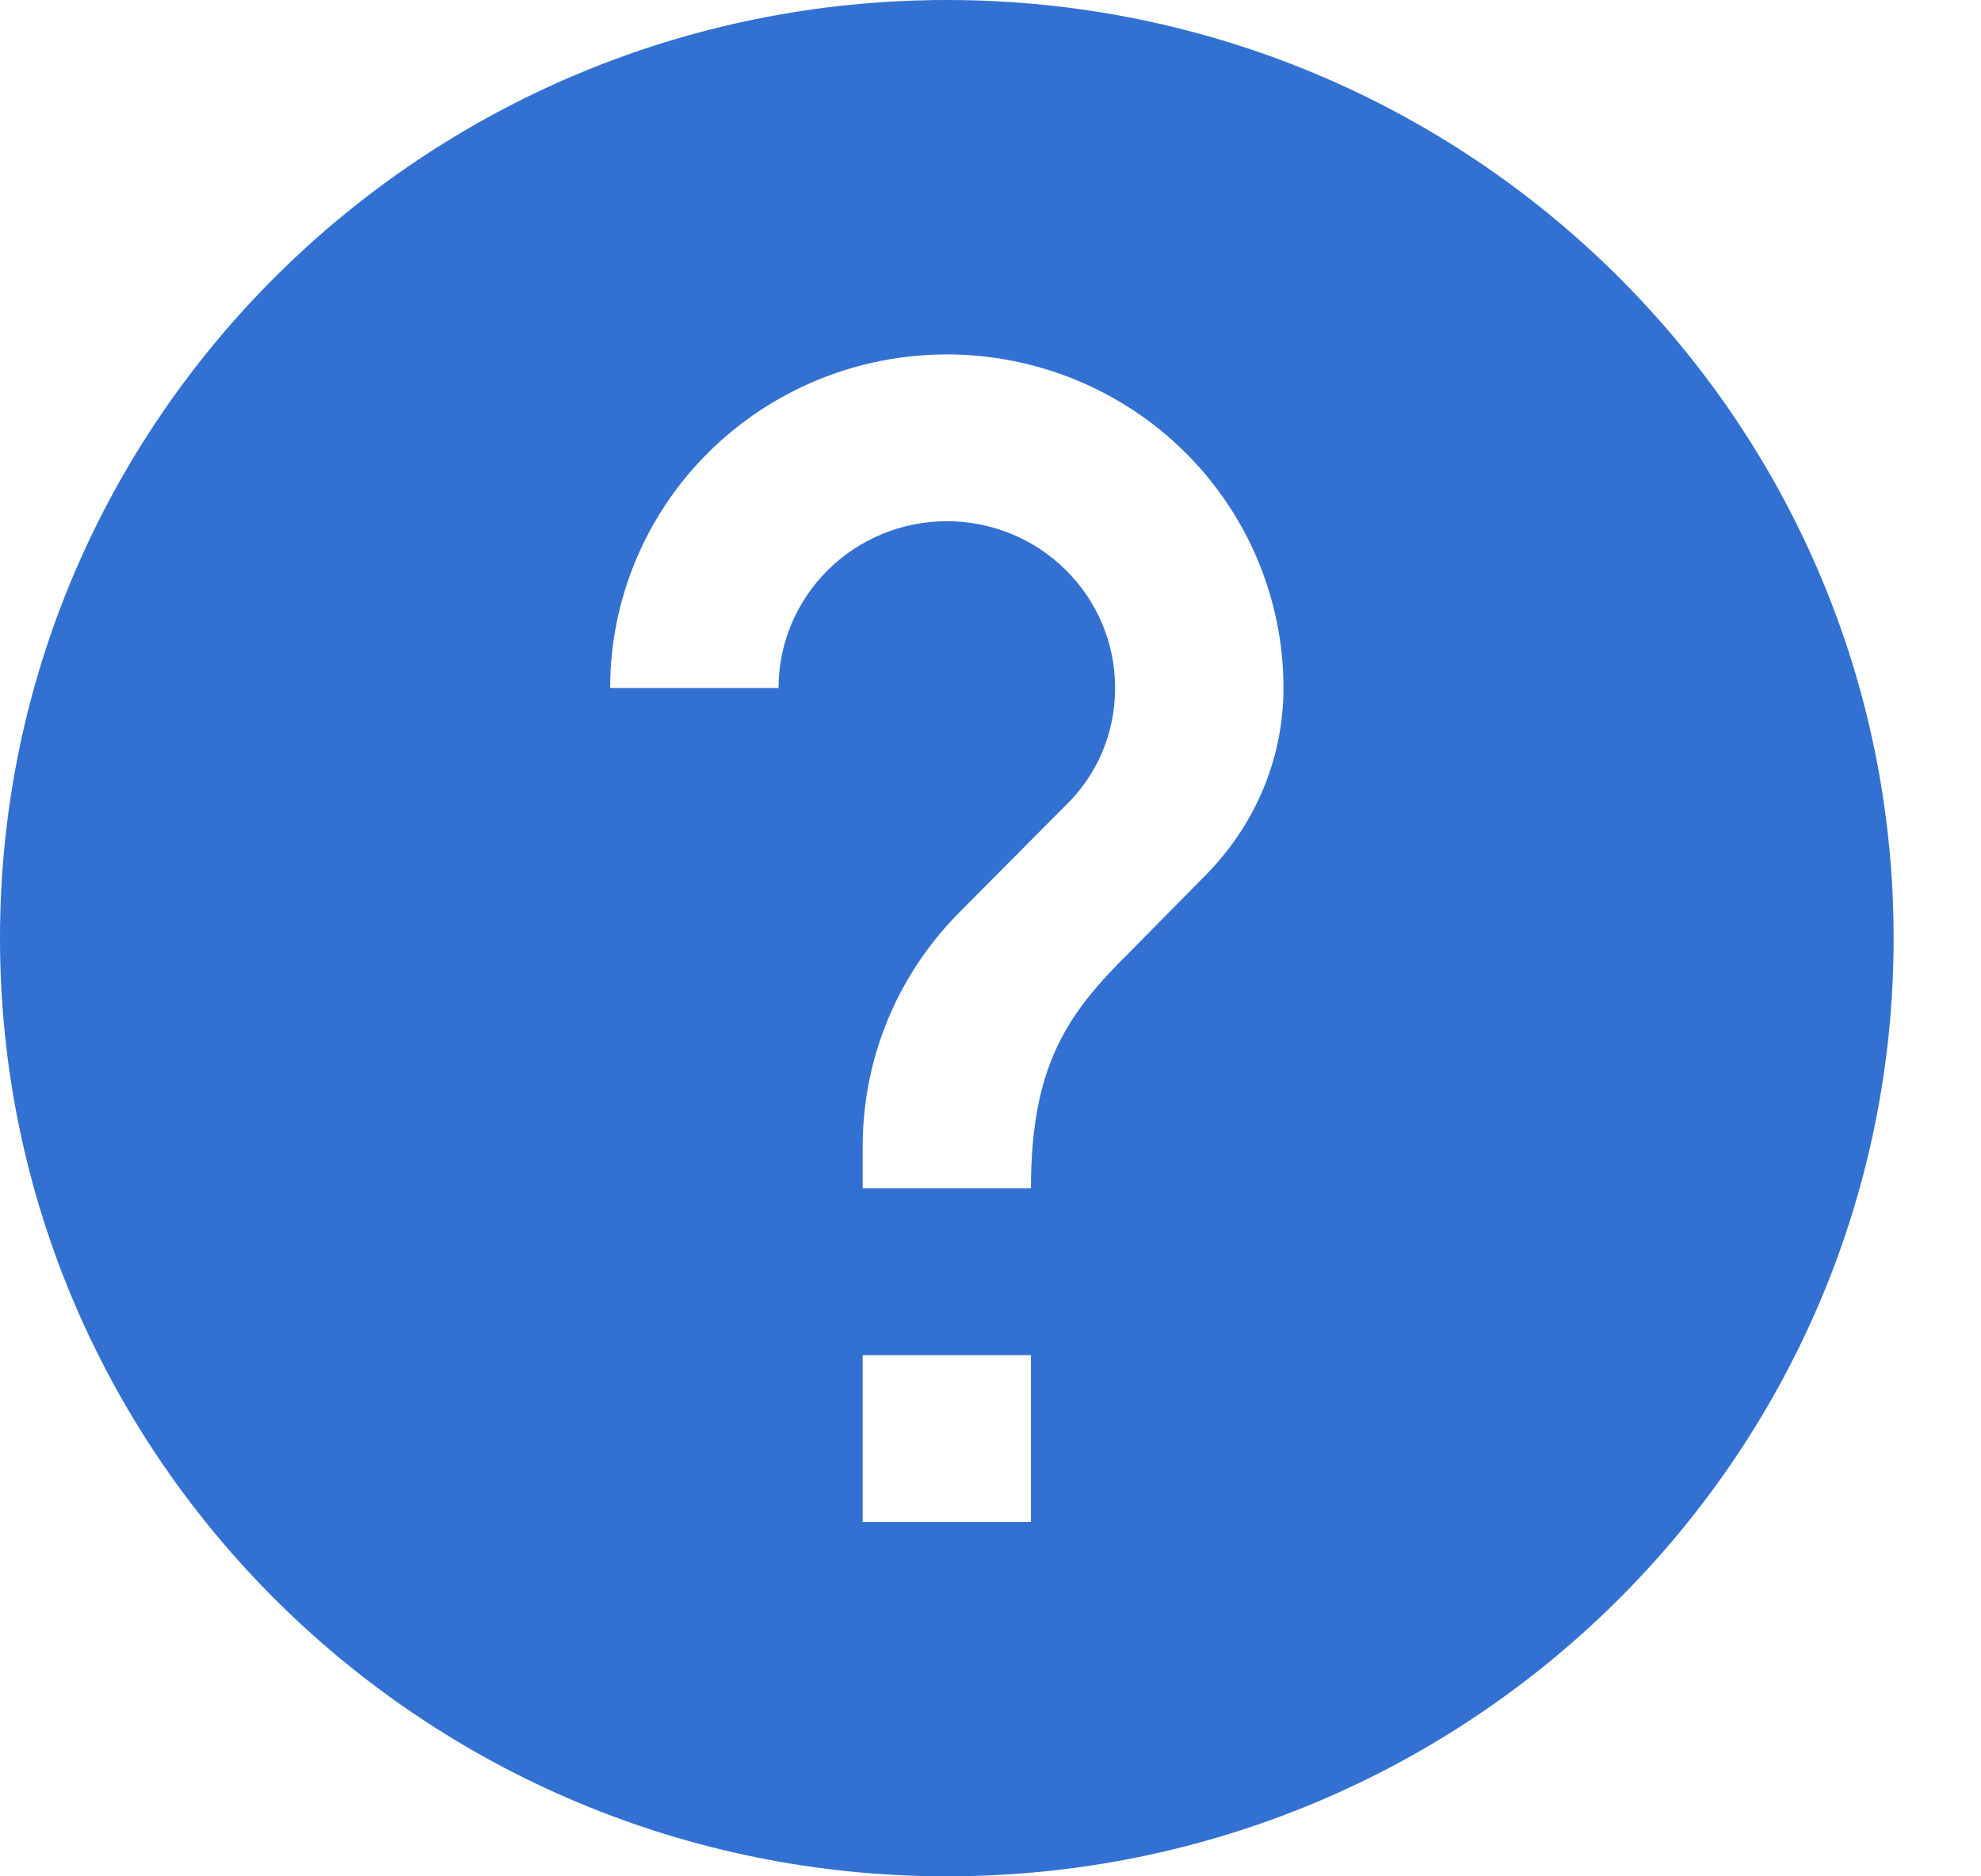 <svg width="19" height="18" viewBox="0 0 19 18" fill="none" xmlns="http://www.w3.org/2000/svg">
<path fill-rule="evenodd" clip-rule="evenodd" d="M18.162 9C18.162 13.971 14.096 18 9.081 18C4.066 18 0 13.971 0 9C0 4.029 4.066 0 9.081 0C14.096 0 18.162 4.029 18.162 9ZM10.833 9.136L11.559 8.4C12.019 7.936 12.31 7.304 12.31 6.6C12.31 5.751 11.97 4.937 11.364 4.337C10.759 3.737 9.937 3.4 9.081 3.4C8.225 3.4 7.404 3.737 6.798 4.337C6.192 4.937 5.852 5.751 5.852 6.6H7.467C7.467 6.176 7.637 5.769 7.94 5.469C8.242 5.169 8.653 5 9.081 5C9.969 5 10.695 5.712 10.695 6.6C10.695 7.04 10.518 7.44 10.219 7.728L9.218 8.736C8.637 9.312 8.274 10.112 8.274 11V11.4H9.888C9.888 10.2 10.252 9.712 10.833 9.136ZM8.274 13V14.6H9.888V13H8.274Z" fill="#3271D2"/>
</svg>
